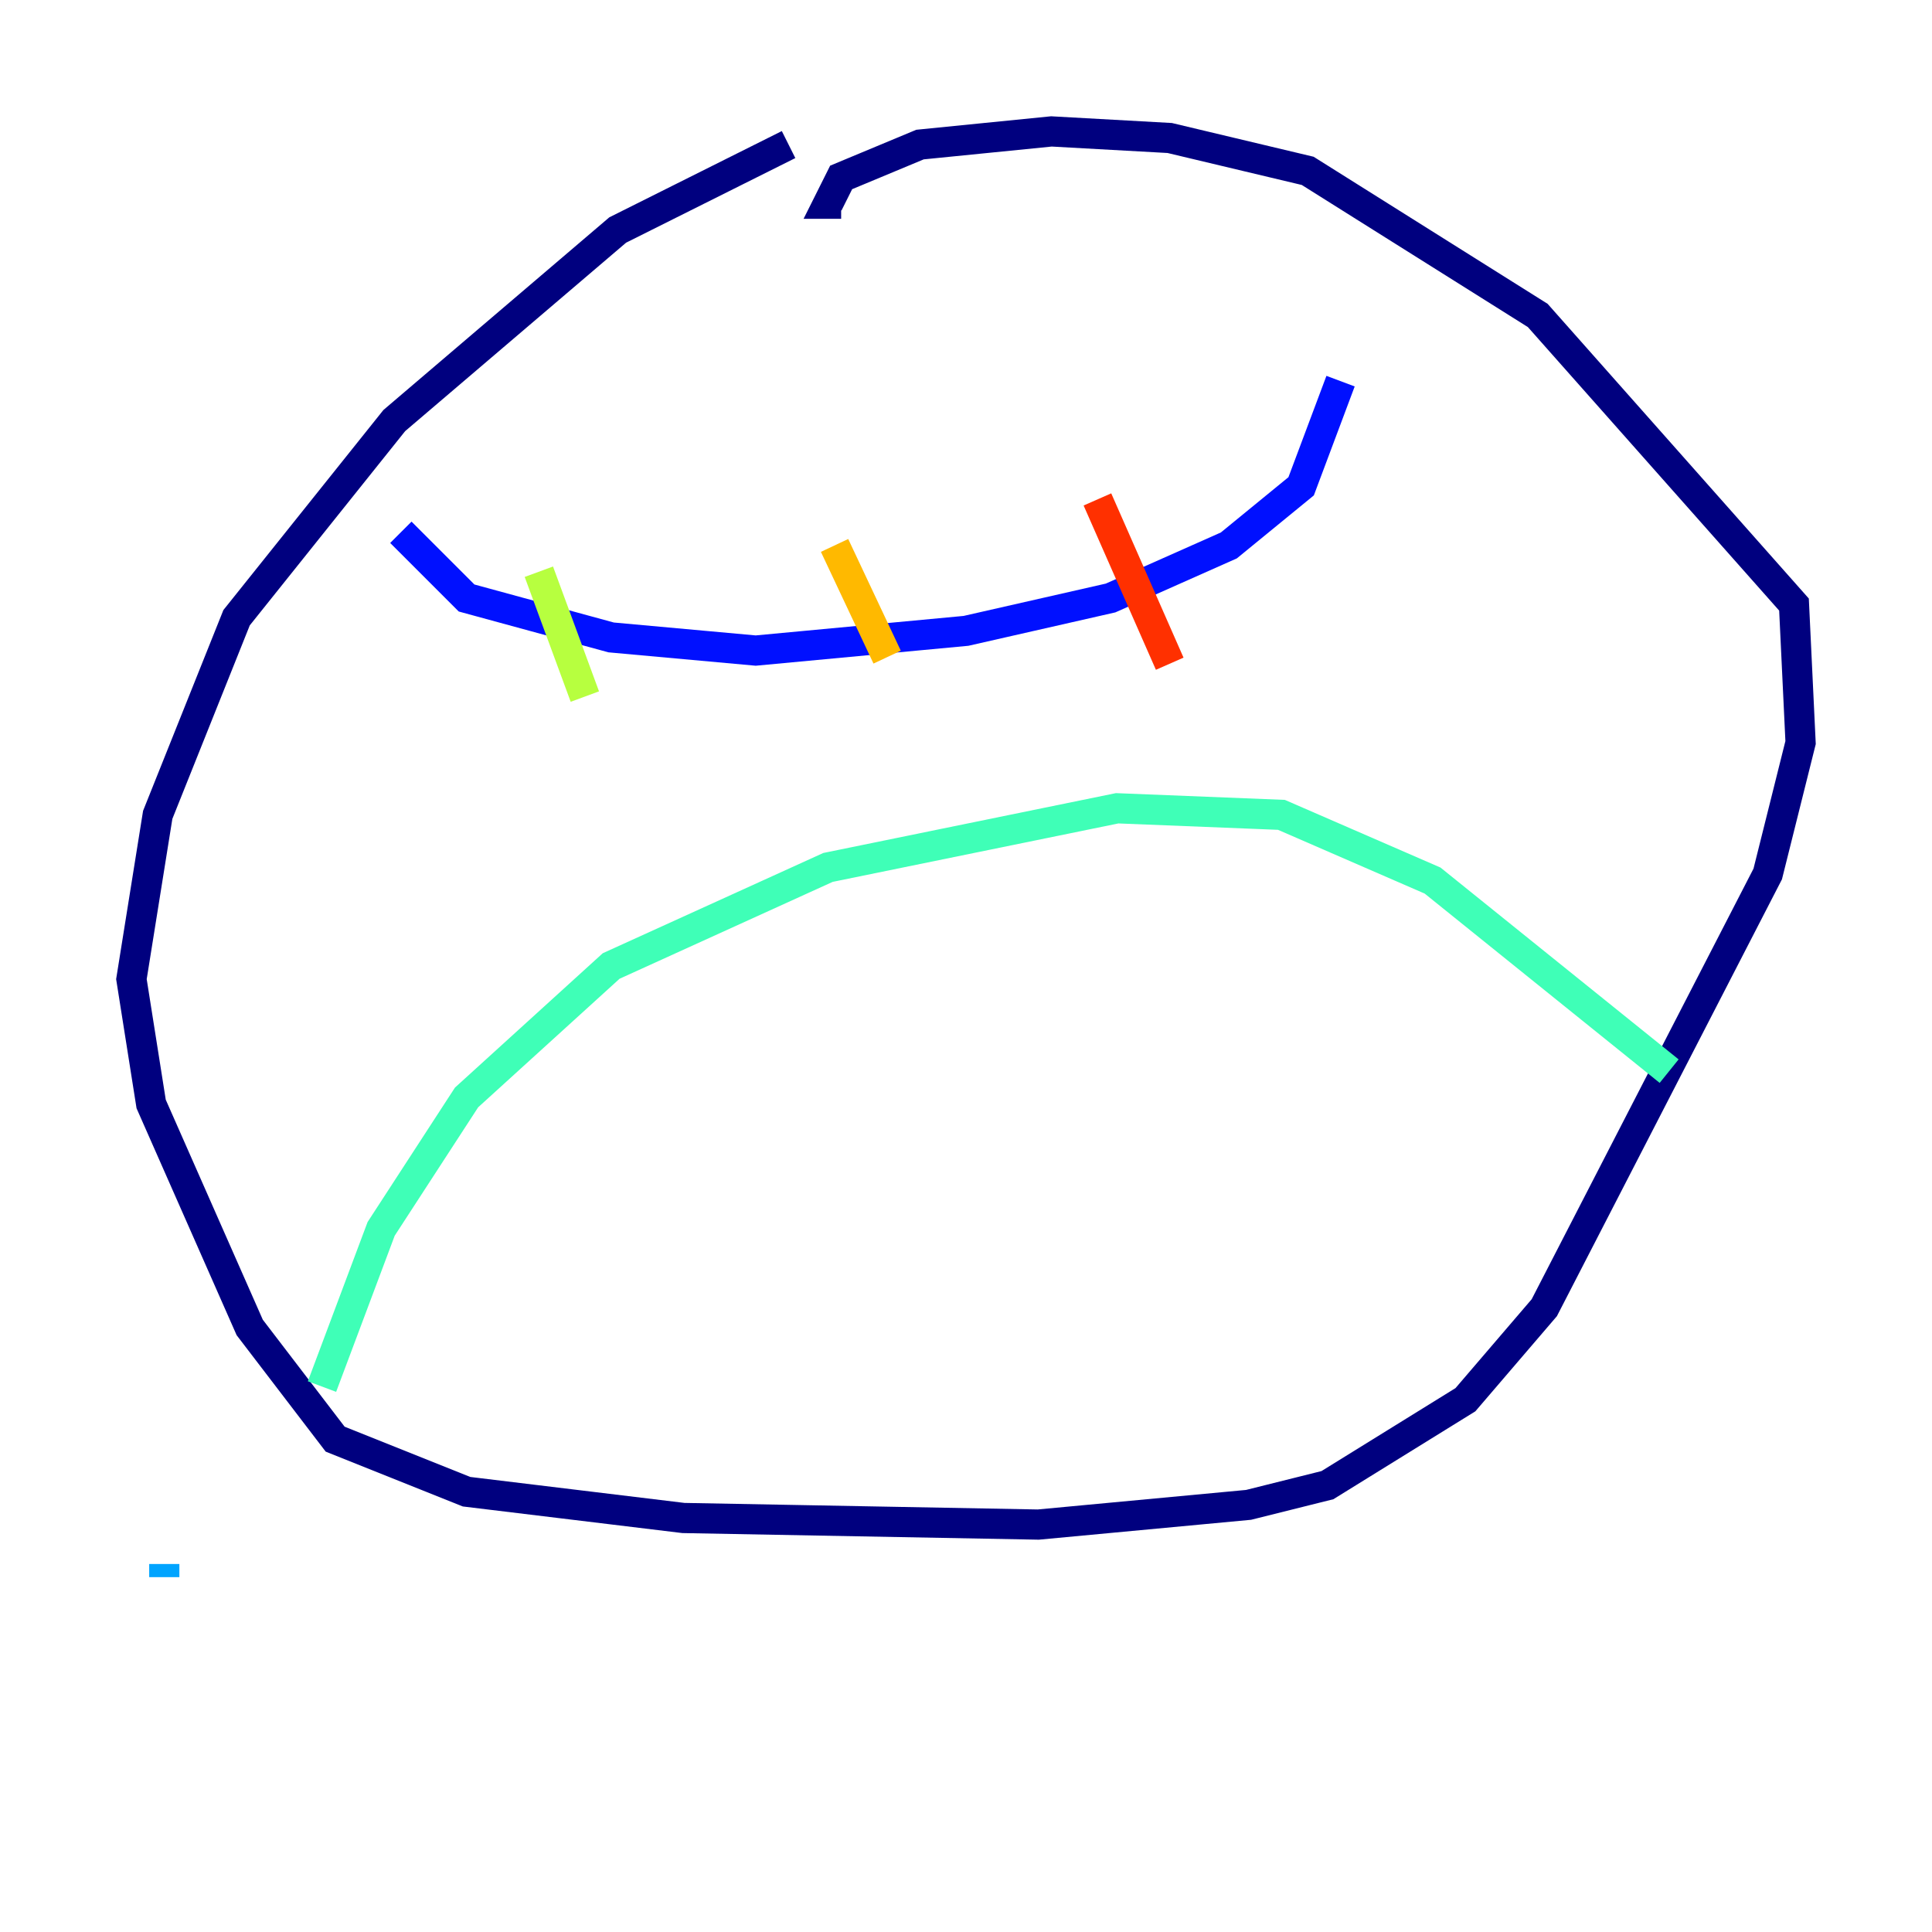 <?xml version="1.0" encoding="utf-8" ?>
<svg baseProfile="tiny" height="128" version="1.2" viewBox="0,0,128,128" width="128" xmlns="http://www.w3.org/2000/svg" xmlns:ev="http://www.w3.org/2001/xml-events" xmlns:xlink="http://www.w3.org/1999/xlink"><defs /><polyline fill="none" points="52.245,9.578 40.925,15.238 26.122,27.864 15.674,40.925 10.449,53.986 8.707,64.871 10.014,73.143 16.544,87.946 22.204,95.347 30.912,98.83 45.279,100.571 68.789,101.007 82.721,99.701 87.946,98.395 97.088,92.735 102.313,86.639 117.116,57.905 119.293,49.197 118.857,40.054 101.878,20.898 86.639,11.32 77.497,9.143 69.66,8.707 60.952,9.578 55.728,11.755 54.857,13.497 55.728,13.497" stroke="#00007f" stroke-width="2" /><polyline fill="none" points="26.558,35.265 30.912,39.619 40.49,42.231 50.068,43.102 64.0,41.796 73.578,39.619 81.415,36.136 86.204,32.218 88.816,25.252" stroke="#0010ff" stroke-width="2" /><polyline fill="none" points="10.884,104.49 10.884,103.619" stroke="#00a4ff" stroke-width="2" /><polyline fill="none" points="21.333,91.864 25.252,81.415 30.912,72.707 40.49,64.0 54.857,57.469 74.014,53.551 84.898,53.986 94.912,58.34 110.585,70.966" stroke="#3fffb7" stroke-width="2" /><polyline fill="none" points="35.701,37.878 38.748,46.15" stroke="#b7ff3f" stroke-width="2" /><polyline fill="none" points="55.292,36.136 58.776,43.537" stroke="#ffb900" stroke-width="2" /><polyline fill="none" points="72.707,33.088 77.497,43.973" stroke="#ff3000" stroke-width="2" /><polyline fill="none" points="33.088,78.367 33.088,78.367" stroke="#7f0000" stroke-width="2" /></svg>